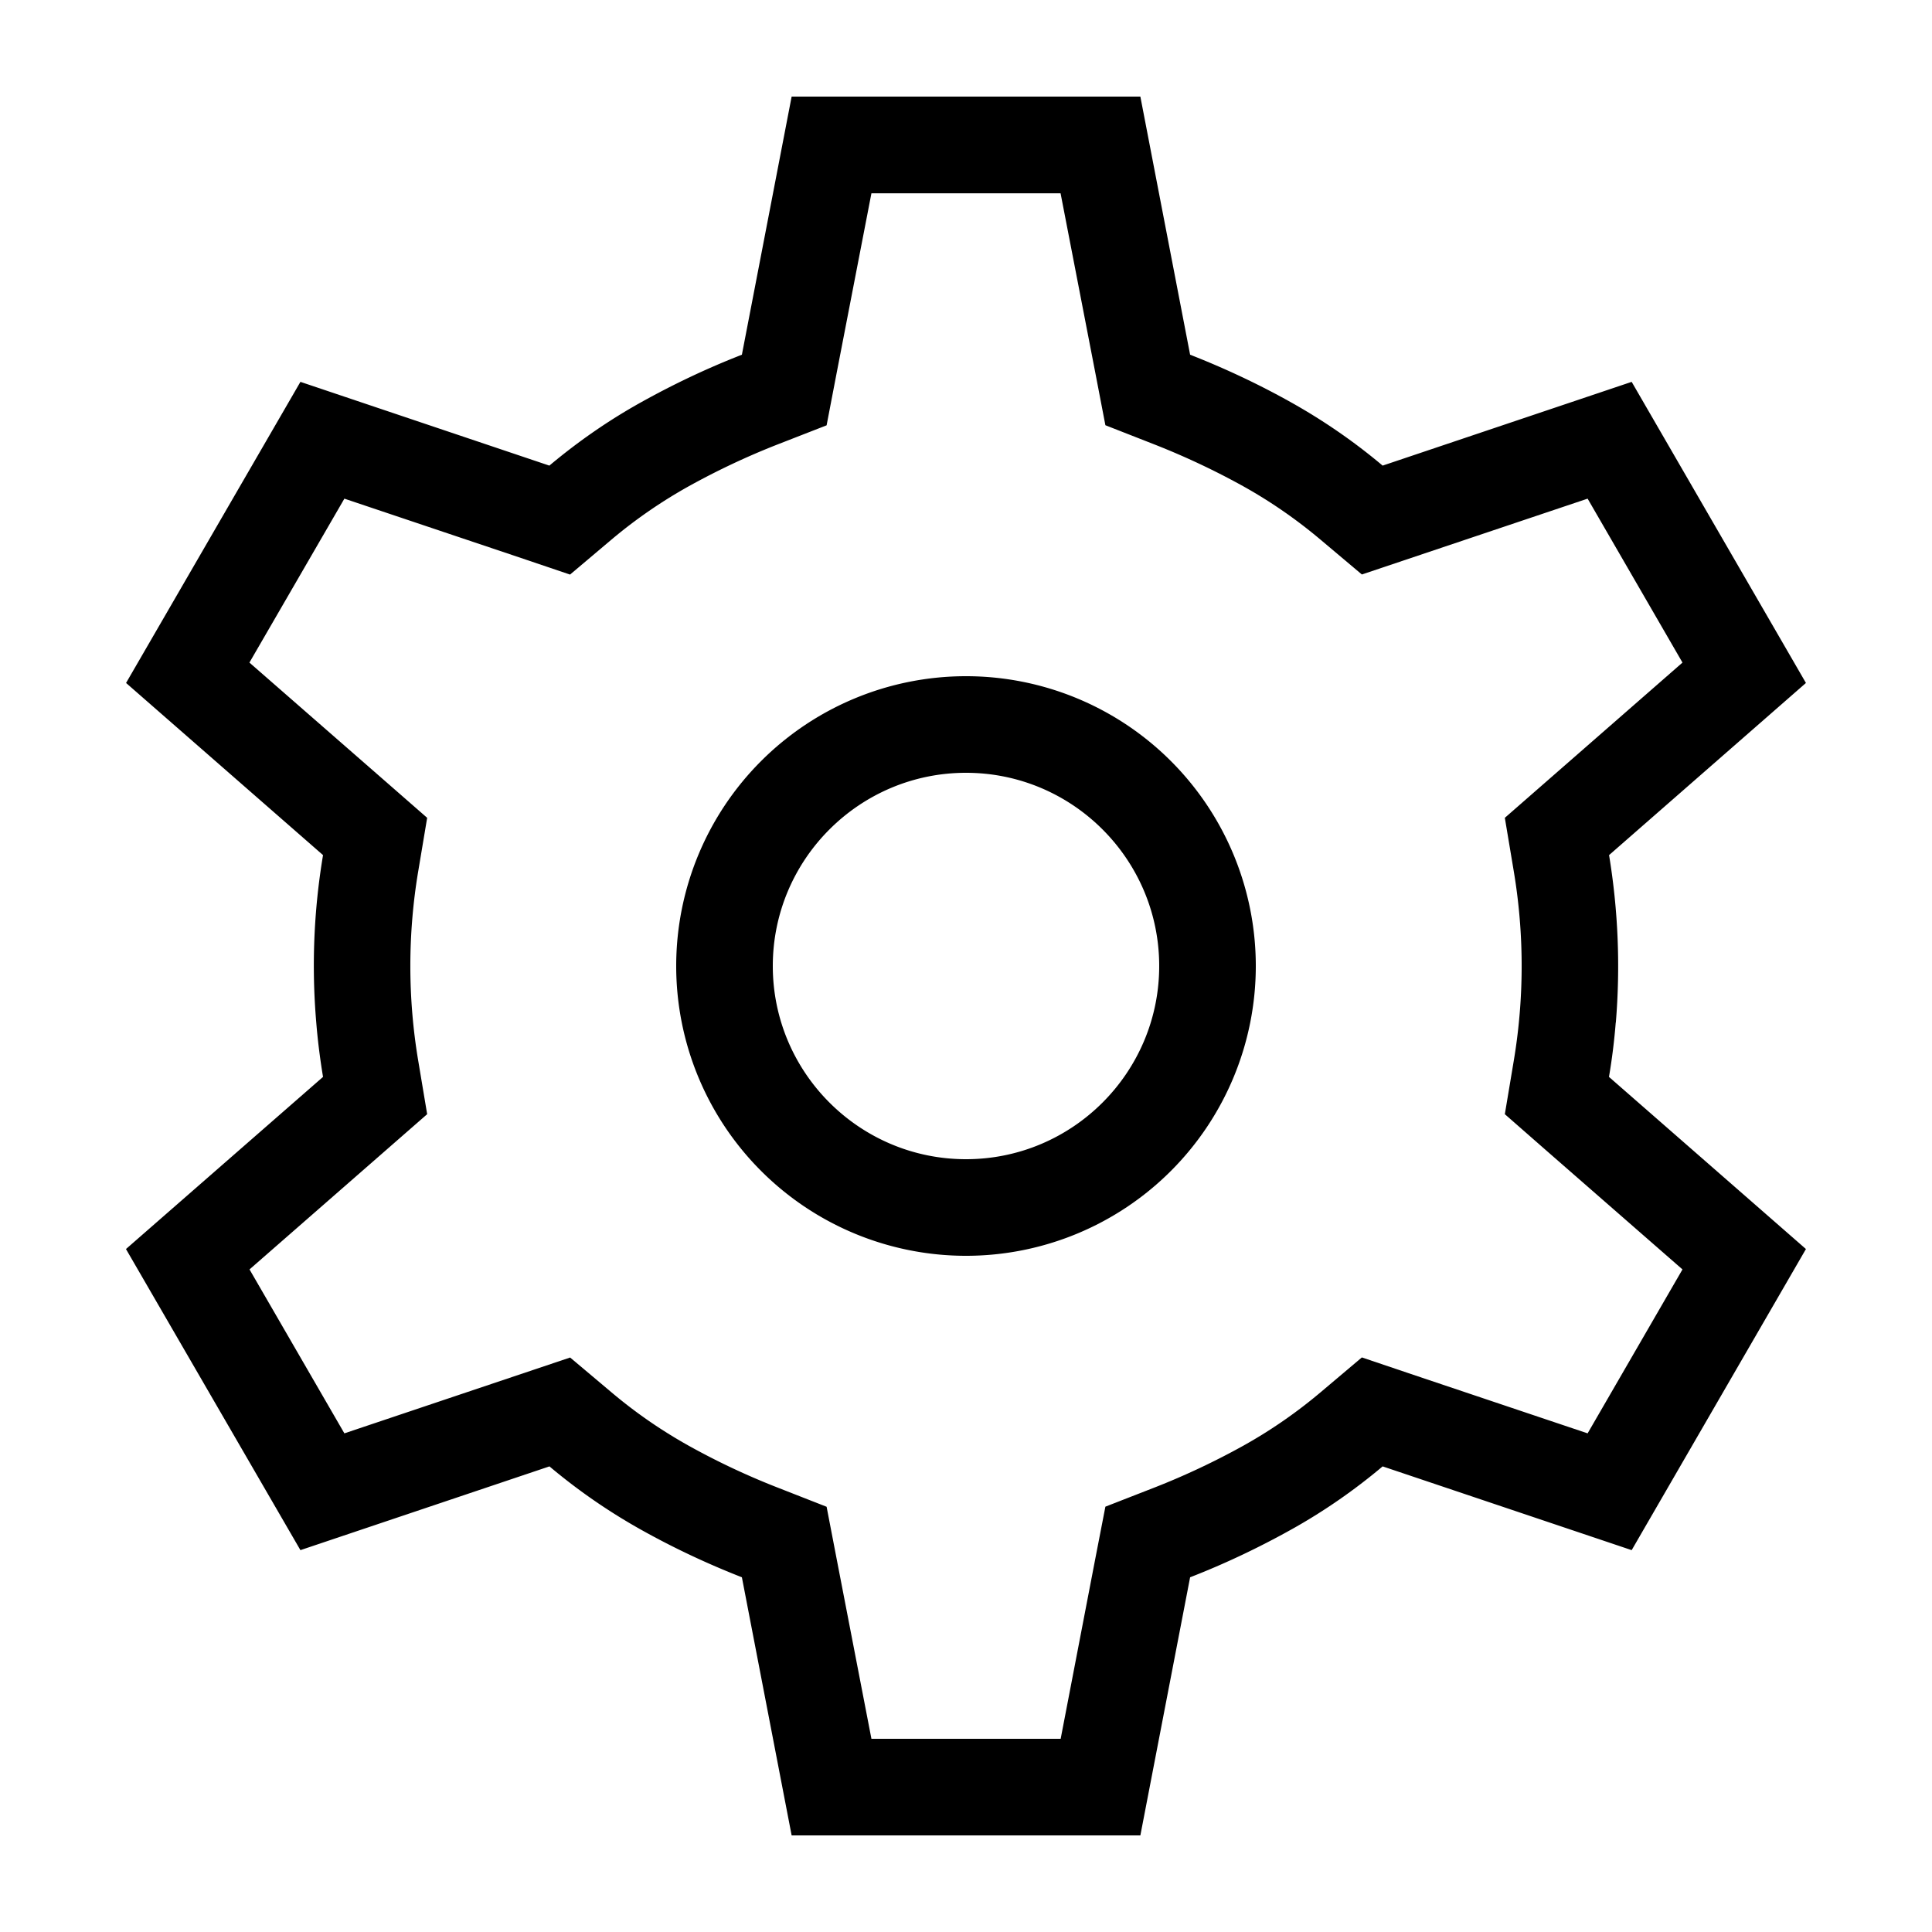 <svg data-name="Ebene 1" xmlns="http://www.w3.org/2000/svg" viewBox="0 0 20 20">
    <path d="M16.727 10.586a7.07 7.07 0 0 0-.07-1.734l2.038-1.782-1.804-3.117-2.578.867c-.297-.25-.614-.468-.95-.656s-.683-.351-1.043-.492L11.805 1h-3.61L7.68 3.672c-.36.14-.707.305-1.043.492s-.652.406-.95.656L3.11 3.953 1.305 7.07l2.039 1.782a6.923 6.923 0 0 0-.07 1.734c.015.187.039.375.07.562l-2.04 1.782 1.806 3.117 2.578-.867c.297.25.613.468.949.656s.683.351 1.043.492L8.195 19h3.61l.515-2.672c.36-.14.707-.305 1.043-.492s.653-.406.95-.656l2.578.867 1.804-3.117-2.039-1.782c.032-.187.055-.375.07-.562Zm.69 2.555-.982 1.697-1.804-.606-.533-.18-.43.363a5.065 5.065 0 0 1-.792.548c-.295.164-.604.31-.92.434l-.513.2-.105.541L10.98 18H9.021l-.36-1.862-.104-.54-.513-.201a7.507 7.507 0 0 1-.92-.434 5.064 5.064 0 0 1-.792-.548l-.43-.362-.533.179-1.804.606-.982-1.697 1.419-1.24.42-.367-.092-.55a5.935 5.935 0 0 1 0-1.968l.092-.55-.42-.367-1.42-1.24.983-1.697 1.804.606.532.18.43-.363c.247-.208.514-.392.793-.548.295-.164.604-.31.92-.434l.513-.2.104-.542.36-1.86h1.958l.36 1.86.104.541.513.201c.315.124.625.27.92.434.279.156.545.34.792.548l.43.362.533-.179 1.804-.606.982 1.697-1.419 1.24-.42.367.092.55a5.937 5.937 0 0 1 0 1.968l-.092.55.42.368 1.42 1.24ZM10 7a3 3 0 1 0 0 6 3 3 0 0 0 0-6Zm0 5c-1.103 0-2-.897-2-2s.897-2 2-2 2 .897 2 2-.897 2-2 2Z" style="fill:#000;stroke-width:0"/>
</svg>
